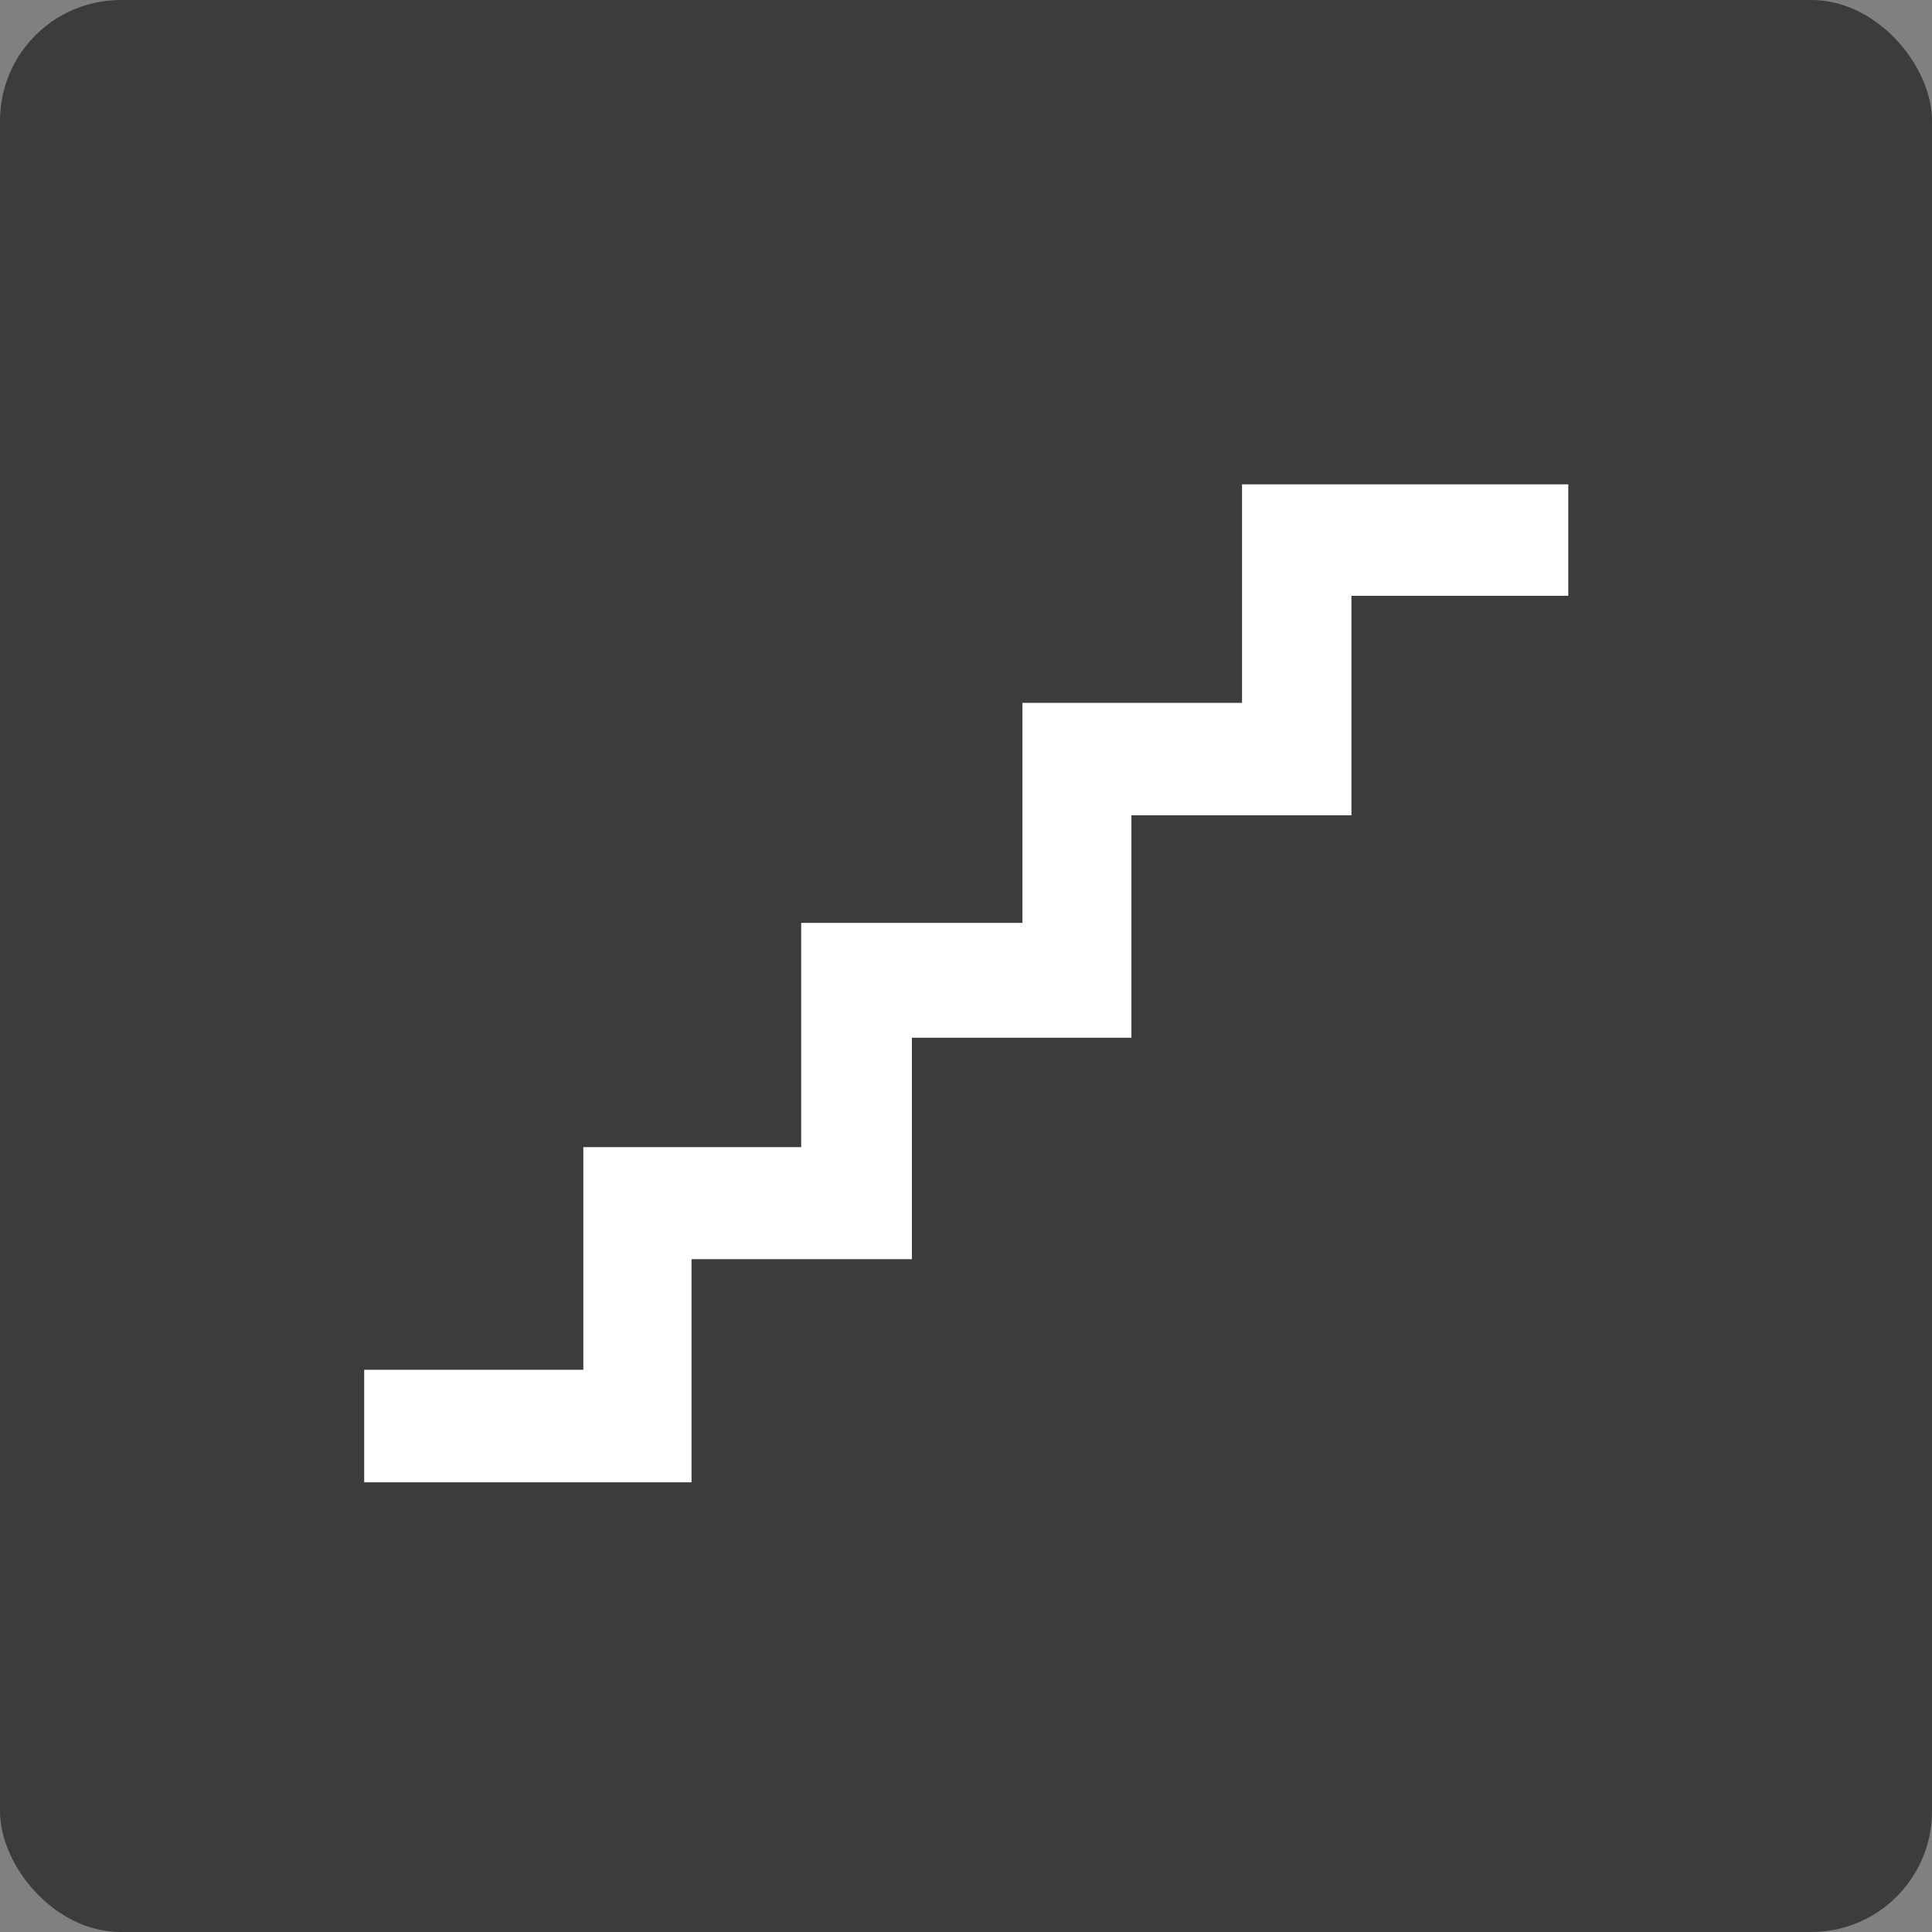 <?xml version="1.0" encoding="UTF-8"?>
<svg width="16px" height="16px" viewBox="0 0 16 16" version="1.1" xmlns="http://www.w3.org/2000/svg" xmlns:xlink="http://www.w3.org/1999/xlink">
    <rect x="0" y="0" width="16" height="16" fill="#808080" stroke="none"/>
    <!-- Generator: Sketch 51.1 (57501) - http://www.bohemiancoding.com/sketch -->
    <title>Slice 1</title>
    <desc>Created with Sketch.</desc>
    <defs></defs>
    <g id="Page-1" stroke="none" stroke-width="1" fill="none" fill-rule="evenodd">
        <g id="Icon">
            <rect id="Rectangle-4" fill="#3C3C3C" x="0" y="0" width="16" height="16" rx="1"></rect>
            <g id="g2183" transform="translate(3, 4)" fill="#FFFFFF" fill-rule="nonzero">
                <polygon id="path2185" points="0.016 7.344 1.831 7.344 1.831 5.5 3.635 5.5 3.635 3.643 5.467 3.643 5.467 1.821 7.286 1.821 7.286 0.011 9.988 0.011 9.988 0.934 8.192 0.934 8.192 2.752 6.37 2.752 6.37 4.594 4.552 4.594 4.552 6.428 2.727 6.428 2.727 8.276 0.016 8.276"></polygon>
            </g>
        </g>
    </g>
</svg>